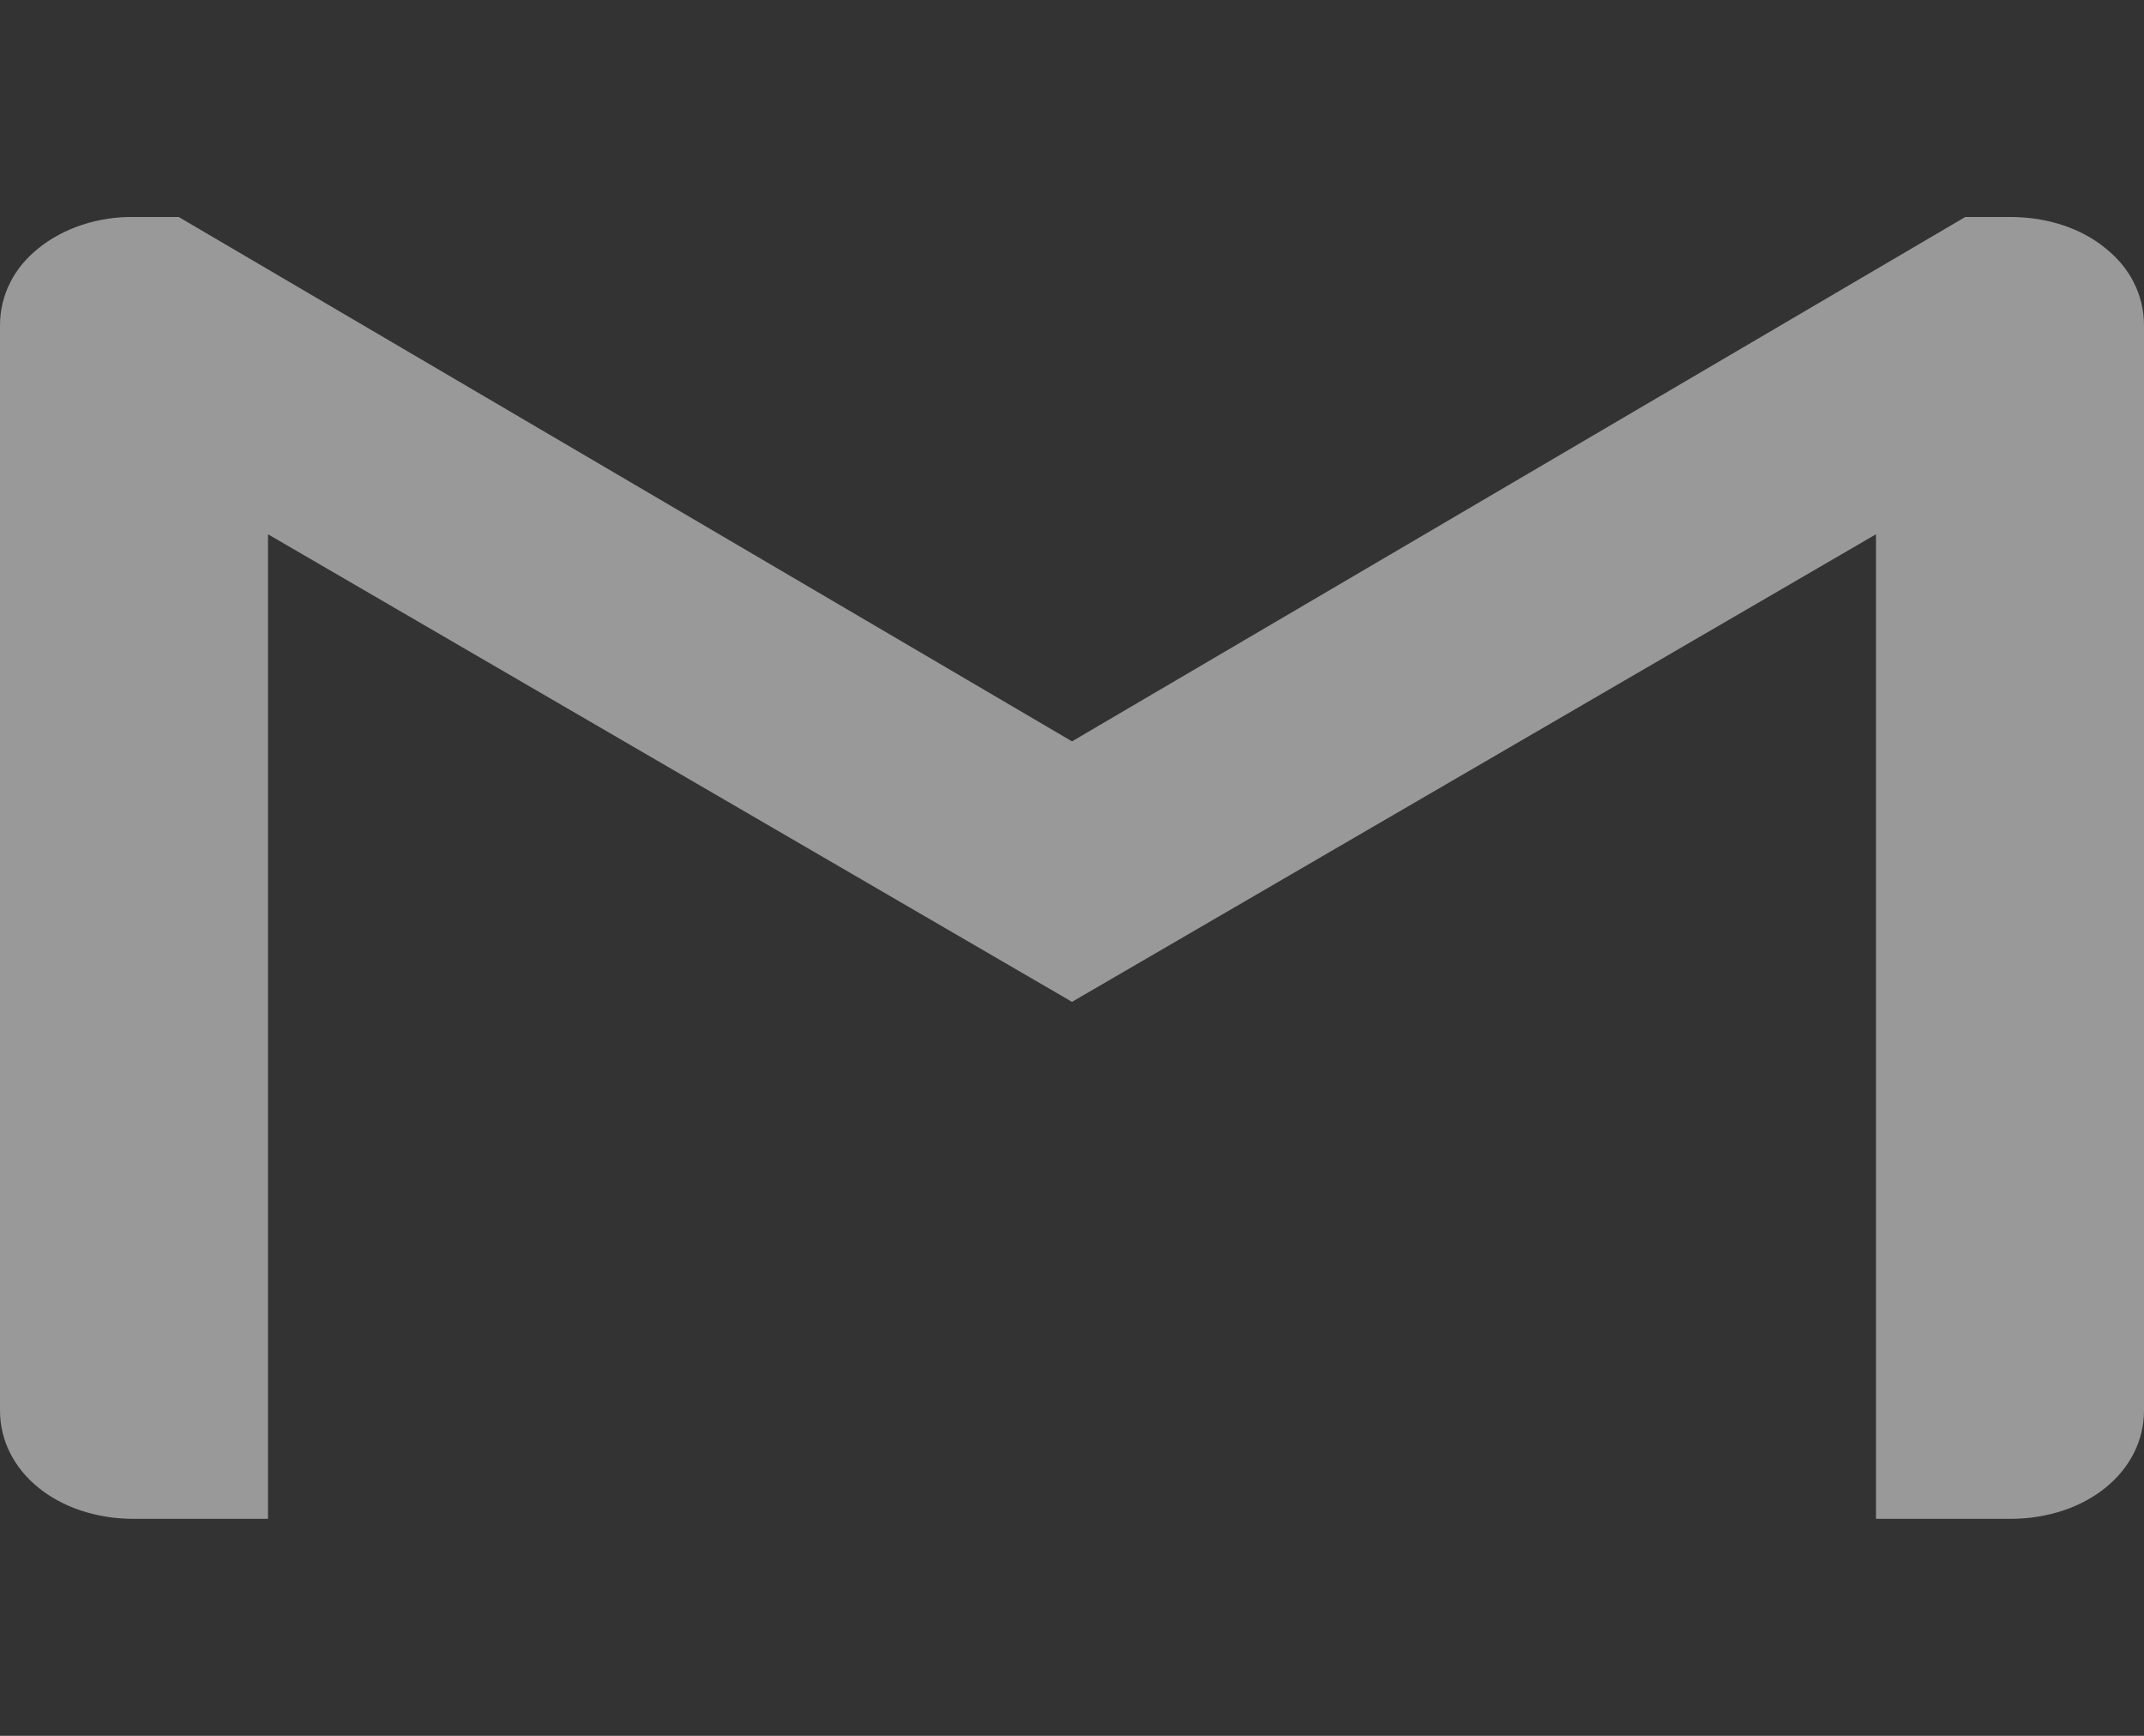 <svg width="63" height="51" viewBox="0 0 63 51" fill="none" xmlns="http://www.w3.org/2000/svg">
<rect x="0" y="0" width="63" height="51" fill="#333333" stroke="none"/>
<path d="M63 9.563V41.438C63 43.246 61.297 44.625 59.062 44.625H55.125V15.697L31.5 29.435L7.875 15.697V44.625H3.938C1.703 44.625 0 43.246 0 41.438V9.563C0 8.657 0.421 7.86 1.128 7.296C1.496 6.998 1.935 6.763 2.417 6.605C2.9 6.446 3.417 6.368 3.938 6.375H5.251L31.5 21.782L57.749 6.375H59.062C60.181 6.375 61.165 6.716 61.872 7.296C62.579 7.86 63 8.657 63 9.563Z" fill="white" fill-opacity="0.50"/>
</svg>
